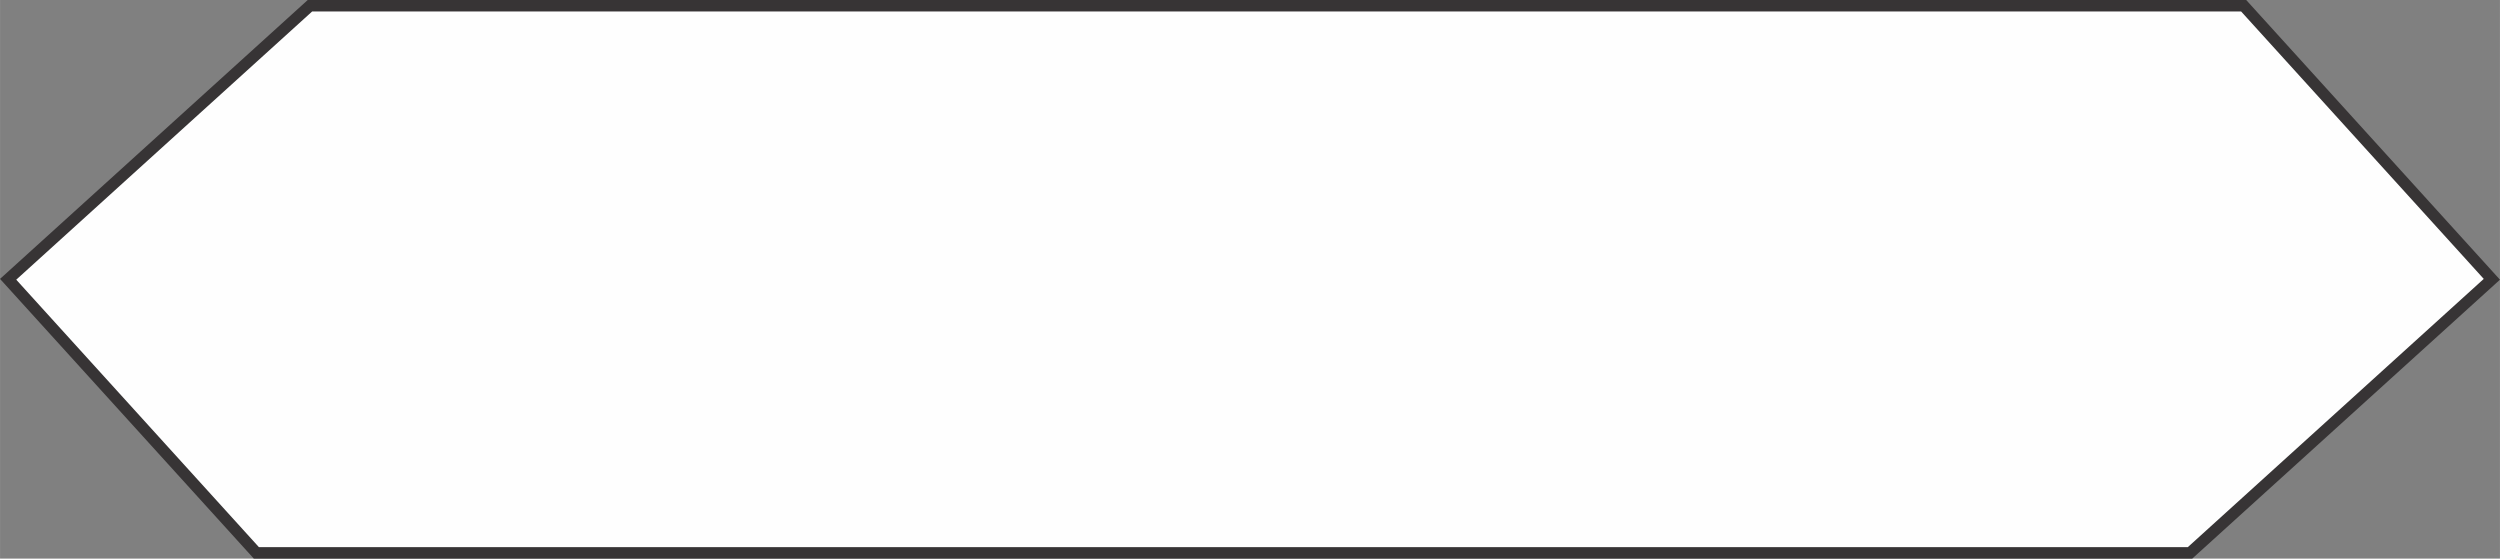 <?xml version="1.0" encoding="UTF-8"?>
<!DOCTYPE svg PUBLIC "-//W3C//DTD SVG 1.1//EN" "http://www.w3.org/Graphics/SVG/1.1/DTD/svg11.dtd">
<!-- Creator: CorelDRAW 2021 (64-Bit) -->
<svg xmlns="http://www.w3.org/2000/svg" xmlSpace="preserve" width="76.863mm" height="17.174mm" version="1.1" style="shape-rendering:geometricPrecision; text-rendering:geometricPrecision; image-rendering:optimizeQuality; fill-rule:evenodd; clip-rule:evenodd"
viewBox="0 0 9797.05 2189.08"
 xmlnsXlink="http://www.w3.org/1999/xlink"
 xmlnsXodm="http://www.corel.com/coreldraw/odm/2003">
 <rect x="0" y="0" width="9797.05" height="2189.08" fill="#808080" stroke="none"/>
 <defs>
  <style type="text/css">
    .str0 {stroke:#373435;stroke-width:44.97;stroke-miterlimit:22.926}
    .fil0 {fill:#FEFEFE;fill-rule:nonzero}
  </style>
 </defs>
 <g id="Layer_x0020_1">
  <polygon class="fil0 str0" points="31.76,1094.54 1214.51,22.48 8792.6,22.48 9765.28,1094.54 8582.54,2166.59 1004.45,2166.59 "/>
 </g>
</svg>
